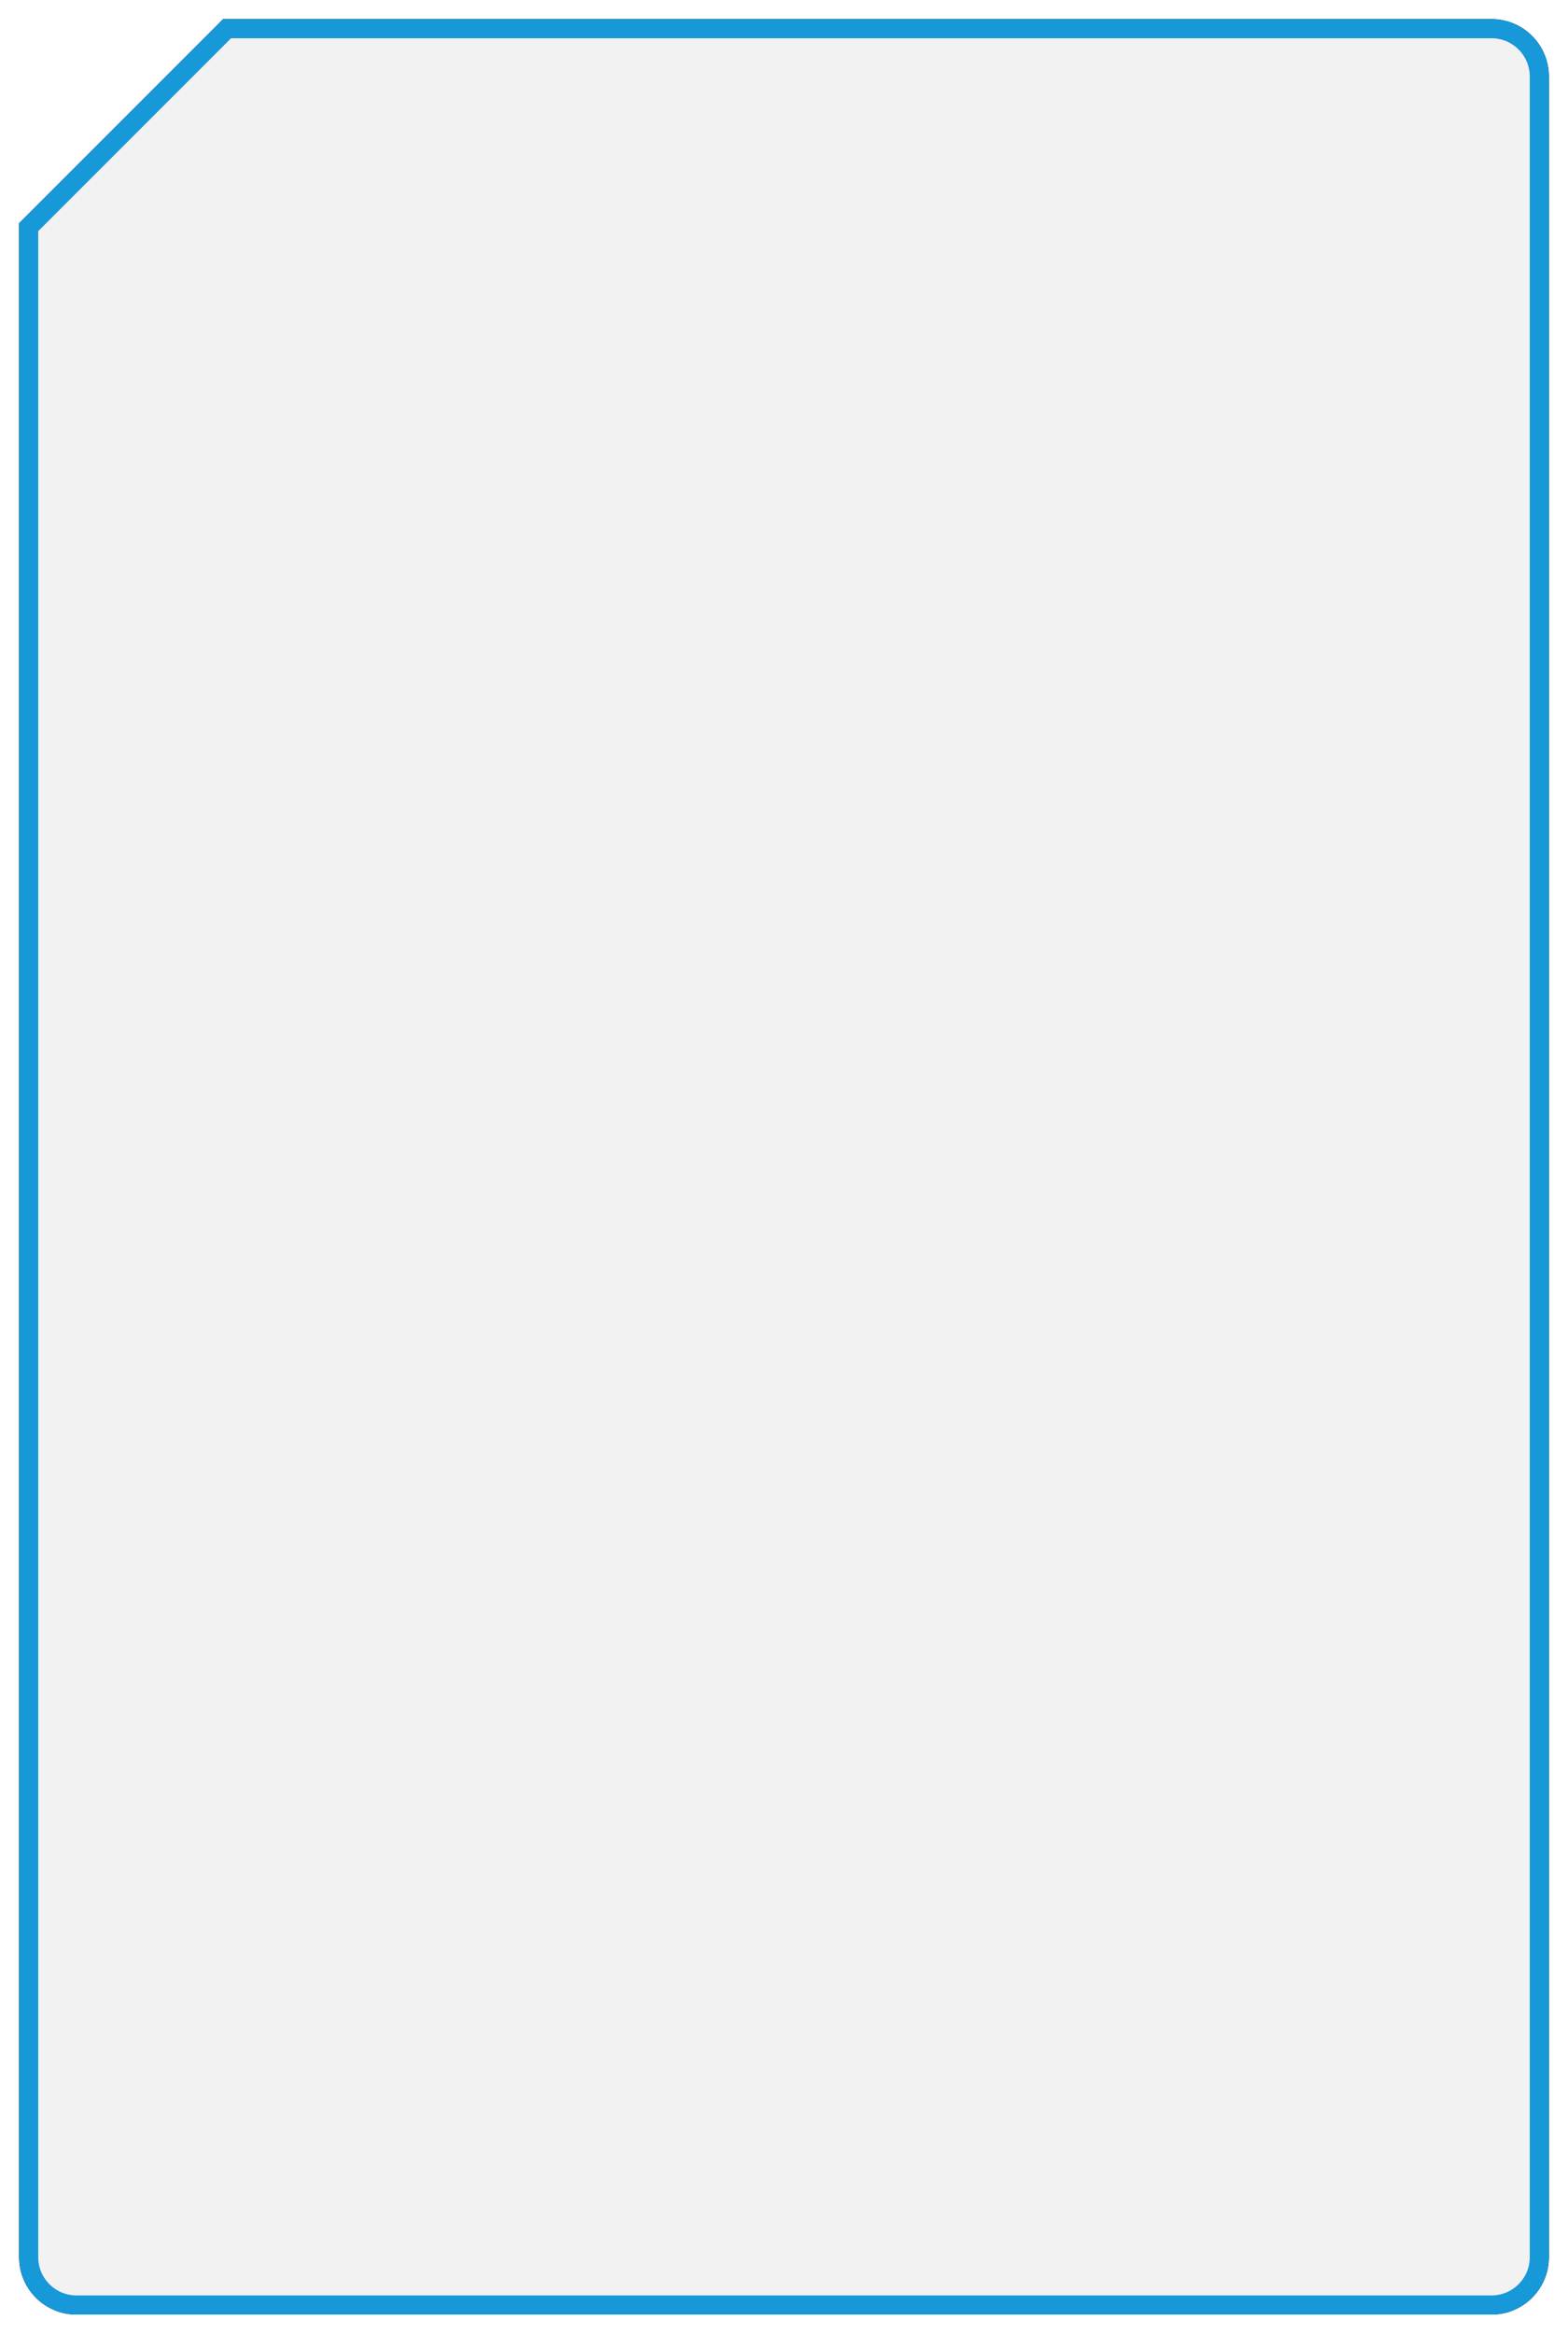 <?xml version="1.0" encoding="UTF-8"?>
<svg width="328px" height="488px" viewBox="0 0 328 488" version="1.1" xmlns="http://www.w3.org/2000/svg" xmlns:xlink="http://www.w3.org/1999/xlink">
    <!-- Generator: Sketch 59.1 (86144) - https://sketch.com -->
    <title>Back</title>
    <desc>Created with Sketch.</desc>
    <defs>
        <filter x="-3.8%" y="-2.5%" width="107.5%" height="105.0%" filterUnits="objectBoundingBox" id="filter-1">
            <feOffset dx="0" dy="2" in="SourceAlpha" result="shadowOffsetOuter1"></feOffset>
            <feGaussianBlur stdDeviation="2" in="shadowOffsetOuter1" result="shadowBlurOuter1"></feGaussianBlur>
            <feColorMatrix values="0 0 0 0 0   0 0 0 0 0   0 0 0 0 0  0 0 0 0.5 0" type="matrix" in="shadowBlurOuter1" result="shadowMatrixOuter1"></feColorMatrix>
            <feMerge>
                <feMergeNode in="shadowMatrixOuter1"></feMergeNode>
                <feMergeNode in="SourceGraphic"></feMergeNode>
            </feMerge>
        </filter>
        <path d="M308,0 C314.627,-1.21743675e-15 320,5.373 320,12 L320,468 C320,474.627 314.627,480 308,480 L12,480 C5.373,480 8.11624501e-16,474.627 0,468 L0,42.676 L42.676,0 L308,0 Z" id="path-2"></path>
        <filter x="0.0%" y="0.0%" width="100.0%" height="100.0%" filterUnits="objectBoundingBox" id="filter-4">
            <feOffset dx="0" dy="0" in="SourceAlpha" result="shadowOffsetOuter1"></feOffset>
            <feComposite in="shadowOffsetOuter1" in2="SourceAlpha" operator="out" result="shadowOffsetOuter1"></feComposite>
            <feColorMatrix values="0 0 0 0 0   0 0 0 0 0   0 0 0 0 0  0 0 0 0.5 0" type="matrix" in="shadowOffsetOuter1"></feColorMatrix>
        </filter>
    </defs>
    <g id="Symbols" stroke="none" stroke-width="1" fill="none" fill-rule="evenodd">
        <g id="Card/Default" transform="translate(4, 2)">
            <g id="Back" filter="url(#filter-1)">
                <mask id="mask-3" fill="white">
                    <use xlink:href="#path-2"></use>
                </mask>
                <g>
                    <use fill="black" fill-opacity="1" filter="url(#filter-4)" xlink:href="#path-2"></use>
                    <path stroke="#1698D9" stroke-width="4" d="M43.504,2 L2,43.504 L2,468 C2,473.523 6.477,478 12,478 L308,478 C313.523,478 318,473.523 318,468 L318,12 C318,6.477 313.523,2 308,2 L43.504,2 Z" stroke-linejoin="square" fill="#F2F2F2" fill-rule="evenodd"></path>
                </g>
            </g>
        </g>
    </g>
</svg>